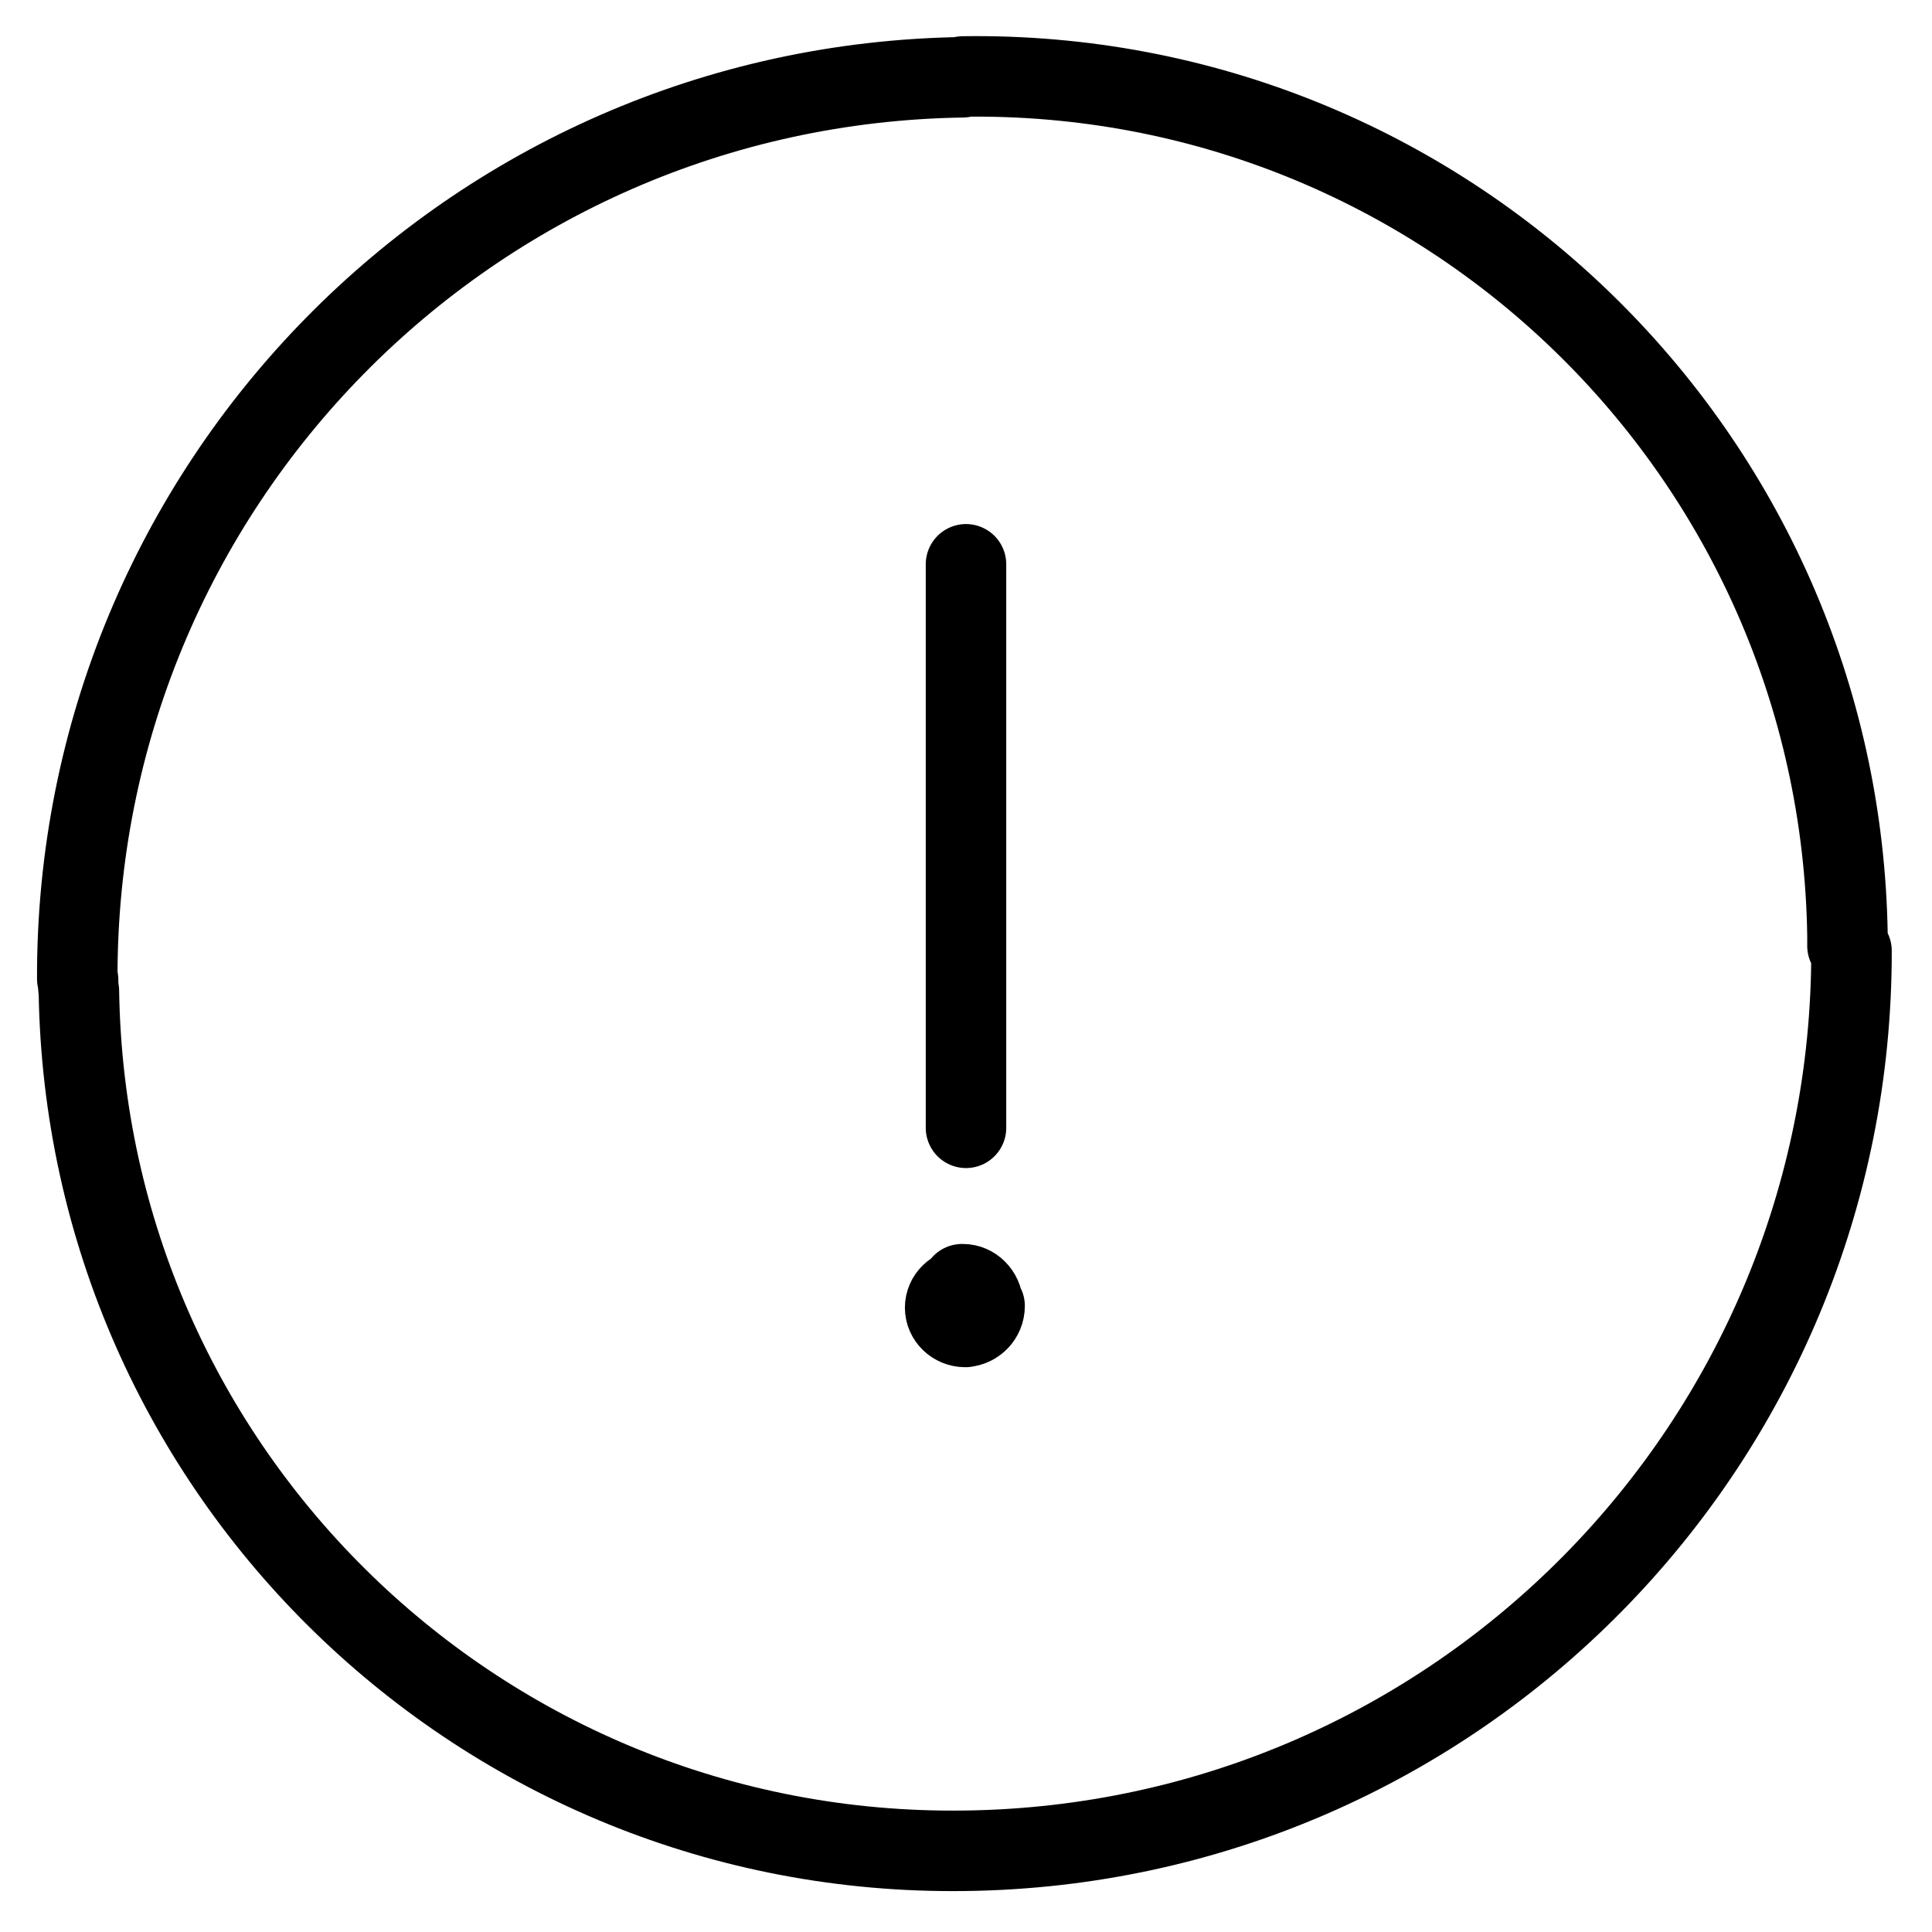 <svg viewBox="0 0 24 24" xmlns="http://www.w3.org/2000/svg"><g stroke-linecap="round" stroke="#000" fill="none" stroke-linejoin="round"><path d="M23 11.811l0 0c.01 6.11-4.89 11.1-11.01 11.18l-.01 0c-5.99.08-10.91-4.69-11-10.68 -.01-.05-.01-.1-.01-.14l-.01-.01C.94 6.04 5.84 1.05 11.96.96l0-.01c5.98-.09 10.9 4.68 10.99 10.67 0 .04 0 .09 0 .13Z"/><path d="M12 14.01l0-7"/><path d="M11.991 16.005l0-.001c-.14 0-.25.11-.25.24 0 0 0 0 0 0l0 0c0 .13.11.24.25.24v0l0-.001c.13-.01.24-.12.24-.26 -.01-.01-.01-.01-.01-.01l-.01-.01c-.01-.14-.12-.25-.25-.25h-.01"/></g></svg>